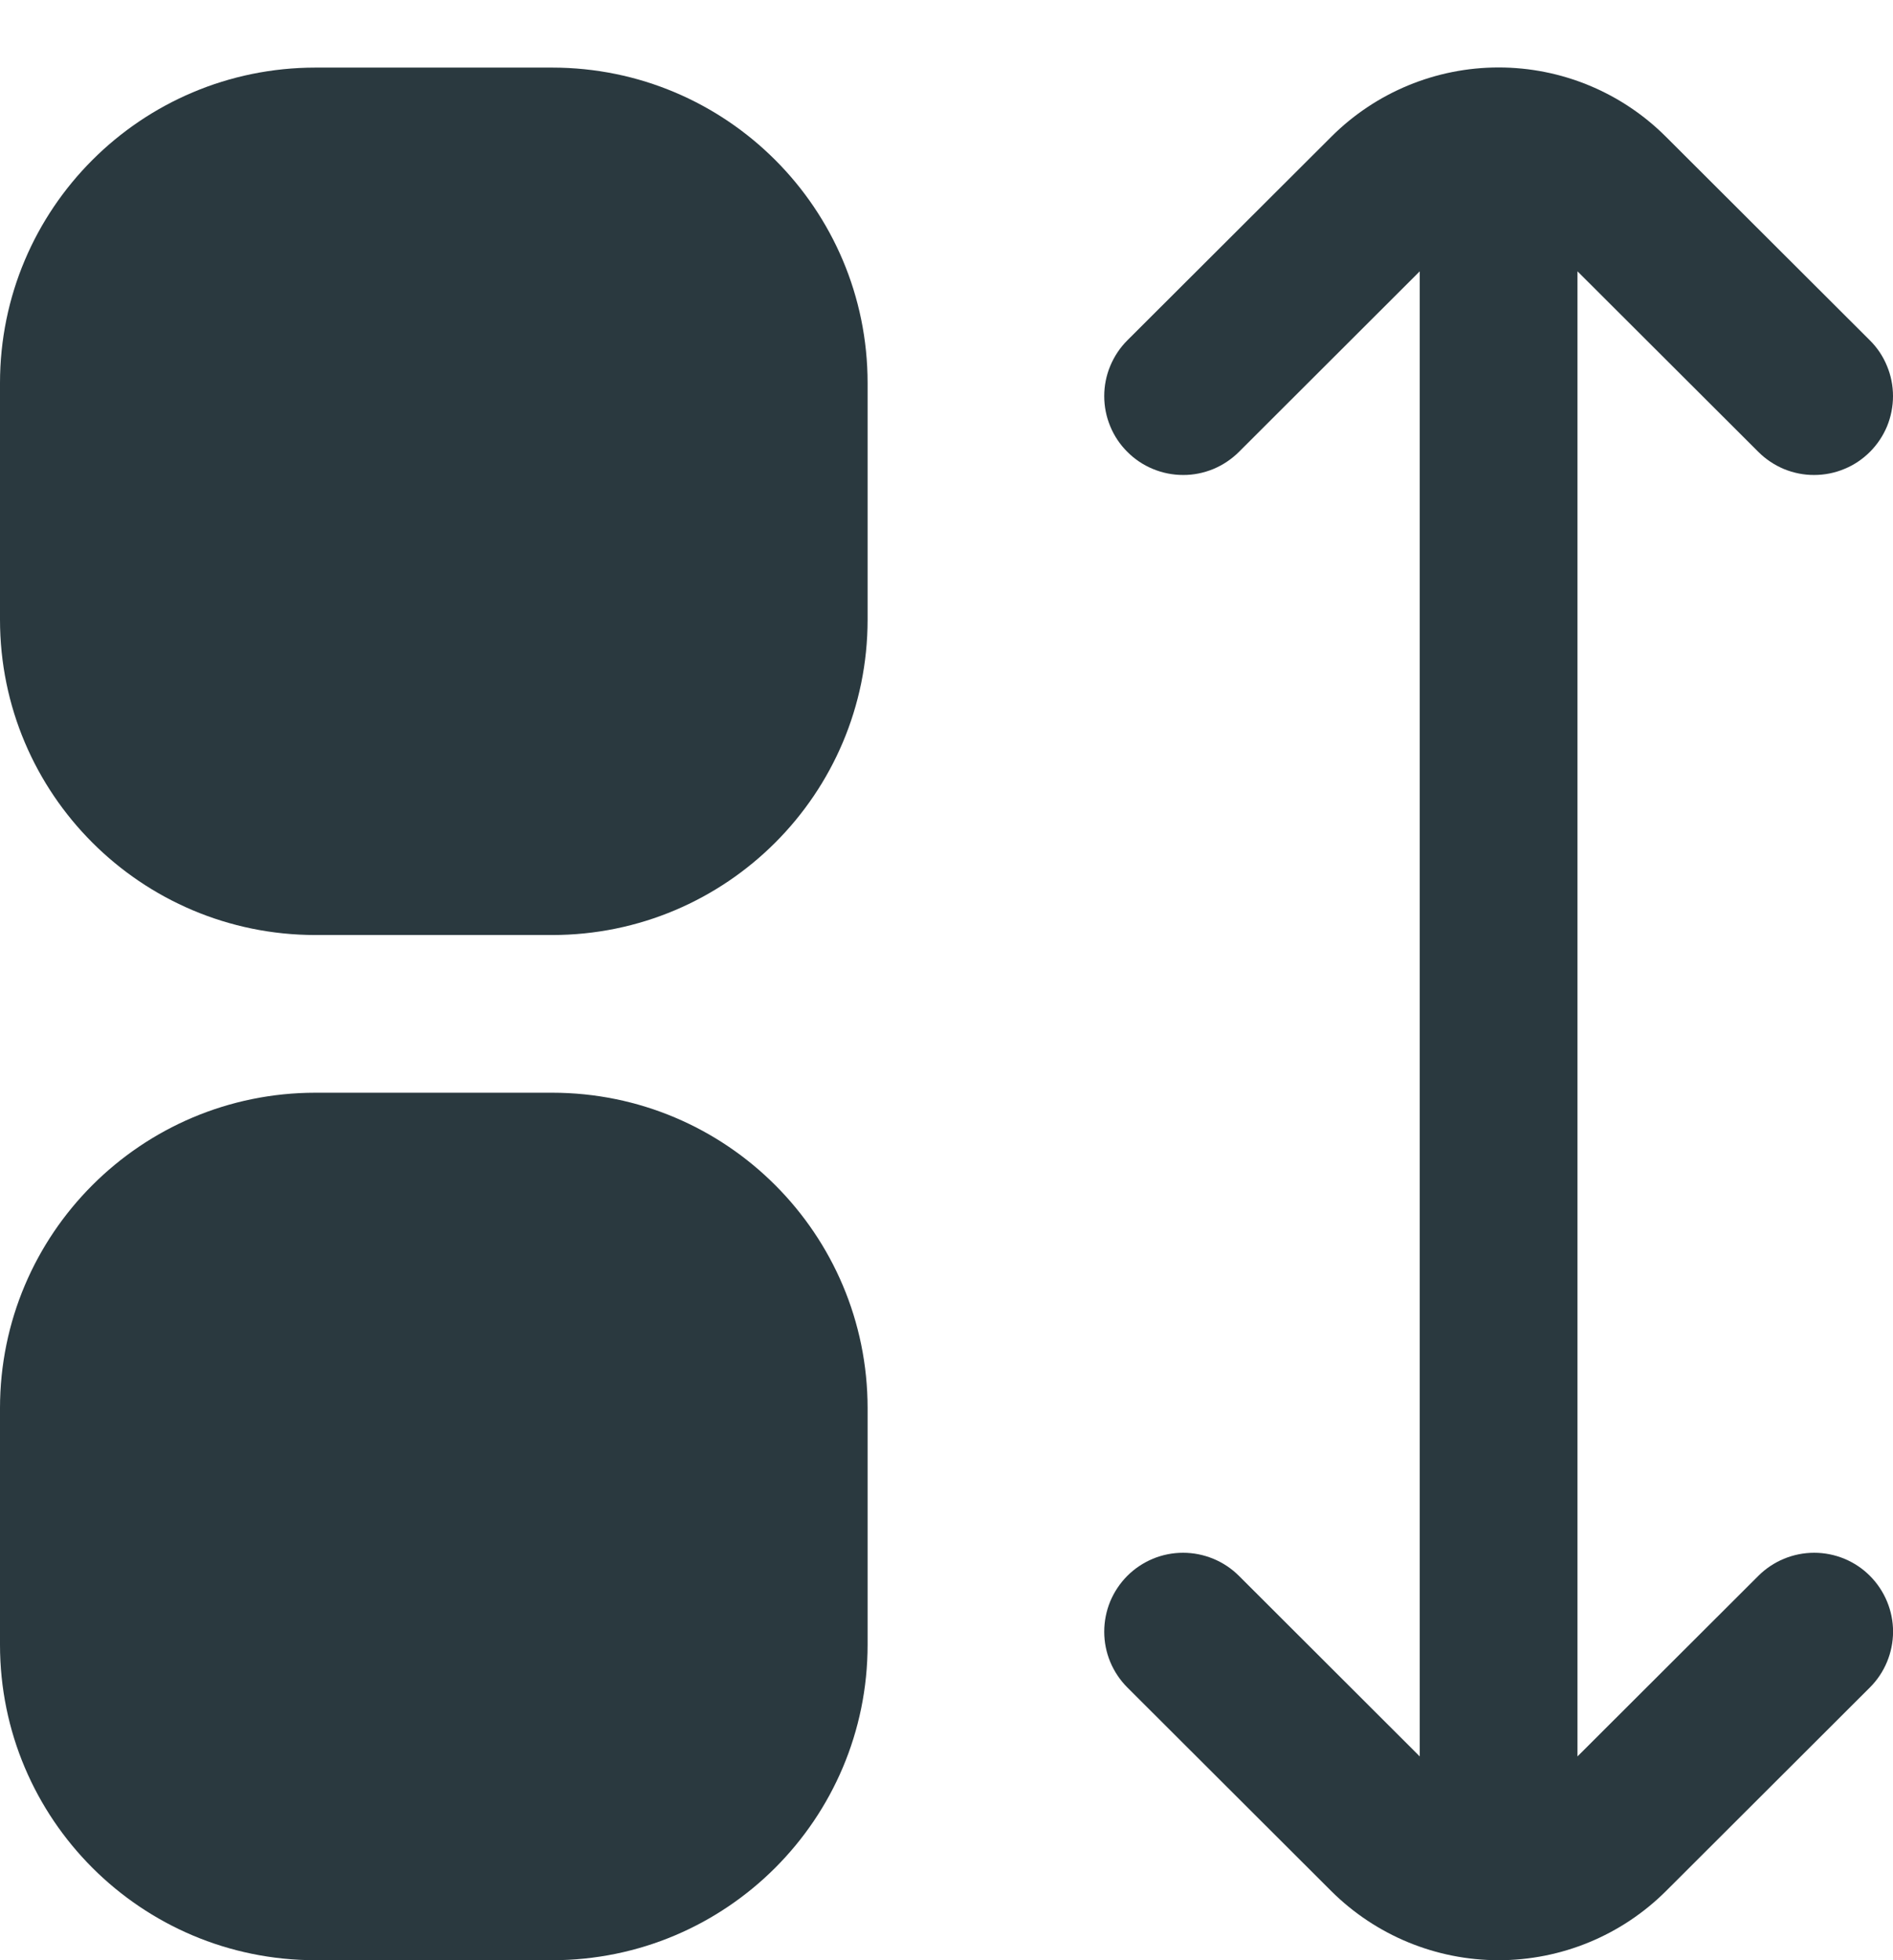 <svg width="28" height="29" viewBox="0 0 28 29" fill="none" xmlns="http://www.w3.org/2000/svg">
<path d="M8.167 1H4.667C2.089 1 -1.52588e-05 3.089 -1.52588e-05 5.667V9.167C-1.52588e-05 11.744 2.089 13.833 4.667 13.833H8.167C10.744 13.833 12.833 11.744 12.833 9.167V5.667C12.833 3.089 10.744 1 8.167 1Z" fill="#2A393F"/>
<path d="M8.167 16.166H4.667C2.089 16.166 -1.52588e-05 18.256 -1.52588e-05 20.833V24.333C-1.52588e-05 26.91 2.089 29 4.667 29H8.167C10.744 29 12.833 26.91 12.833 24.333V20.833C12.833 18.256 10.744 16.166 8.167 16.166Z" fill="#2A393F"/>
<path d="M26.009 23.313L23.333 25.985V4.014L26.009 6.686C26.117 6.794 26.246 6.88 26.387 6.939C26.529 6.997 26.68 7.028 26.834 7.027C26.987 7.027 27.139 6.997 27.28 6.938C27.422 6.88 27.55 6.794 27.659 6.685C27.767 6.577 27.853 6.448 27.912 6.307C27.97 6.165 28 6.013 28 5.86C28 5.707 27.97 5.555 27.911 5.414C27.853 5.272 27.767 5.143 27.658 5.035L24.64 2.022C23.984 1.366 23.094 0.998 22.167 0.998C21.239 0.998 20.35 1.366 19.693 2.022L16.675 5.035C16.567 5.143 16.481 5.272 16.422 5.414C16.363 5.555 16.333 5.707 16.333 5.86C16.333 6.013 16.363 6.165 16.422 6.307C16.48 6.448 16.566 6.577 16.675 6.685C16.783 6.794 16.912 6.88 17.053 6.938C17.195 6.997 17.346 7.027 17.5 7.027C17.653 7.028 17.805 6.997 17.946 6.939C18.088 6.88 18.216 6.794 18.325 6.686L21 4.014V25.985L18.325 23.313C18.216 23.205 18.088 23.119 17.946 23.061C17.804 23.002 17.652 22.972 17.499 22.972C17.346 22.972 17.194 23.002 17.052 23.061C16.911 23.12 16.782 23.206 16.674 23.314C16.566 23.423 16.48 23.552 16.421 23.693C16.363 23.835 16.333 23.987 16.333 24.14C16.333 24.293 16.363 24.445 16.422 24.587C16.481 24.728 16.567 24.857 16.675 24.965L19.693 27.979C20.351 28.633 21.24 29 22.167 29C23.094 29 23.983 28.633 24.64 27.979L27.658 24.965C27.877 24.747 28 24.45 28.001 24.14C28.001 23.831 27.878 23.534 27.659 23.314C27.441 23.095 27.144 22.972 26.834 22.972C26.525 22.972 26.228 23.095 26.009 23.313Z" fill="#2A393F"/>
</svg>
